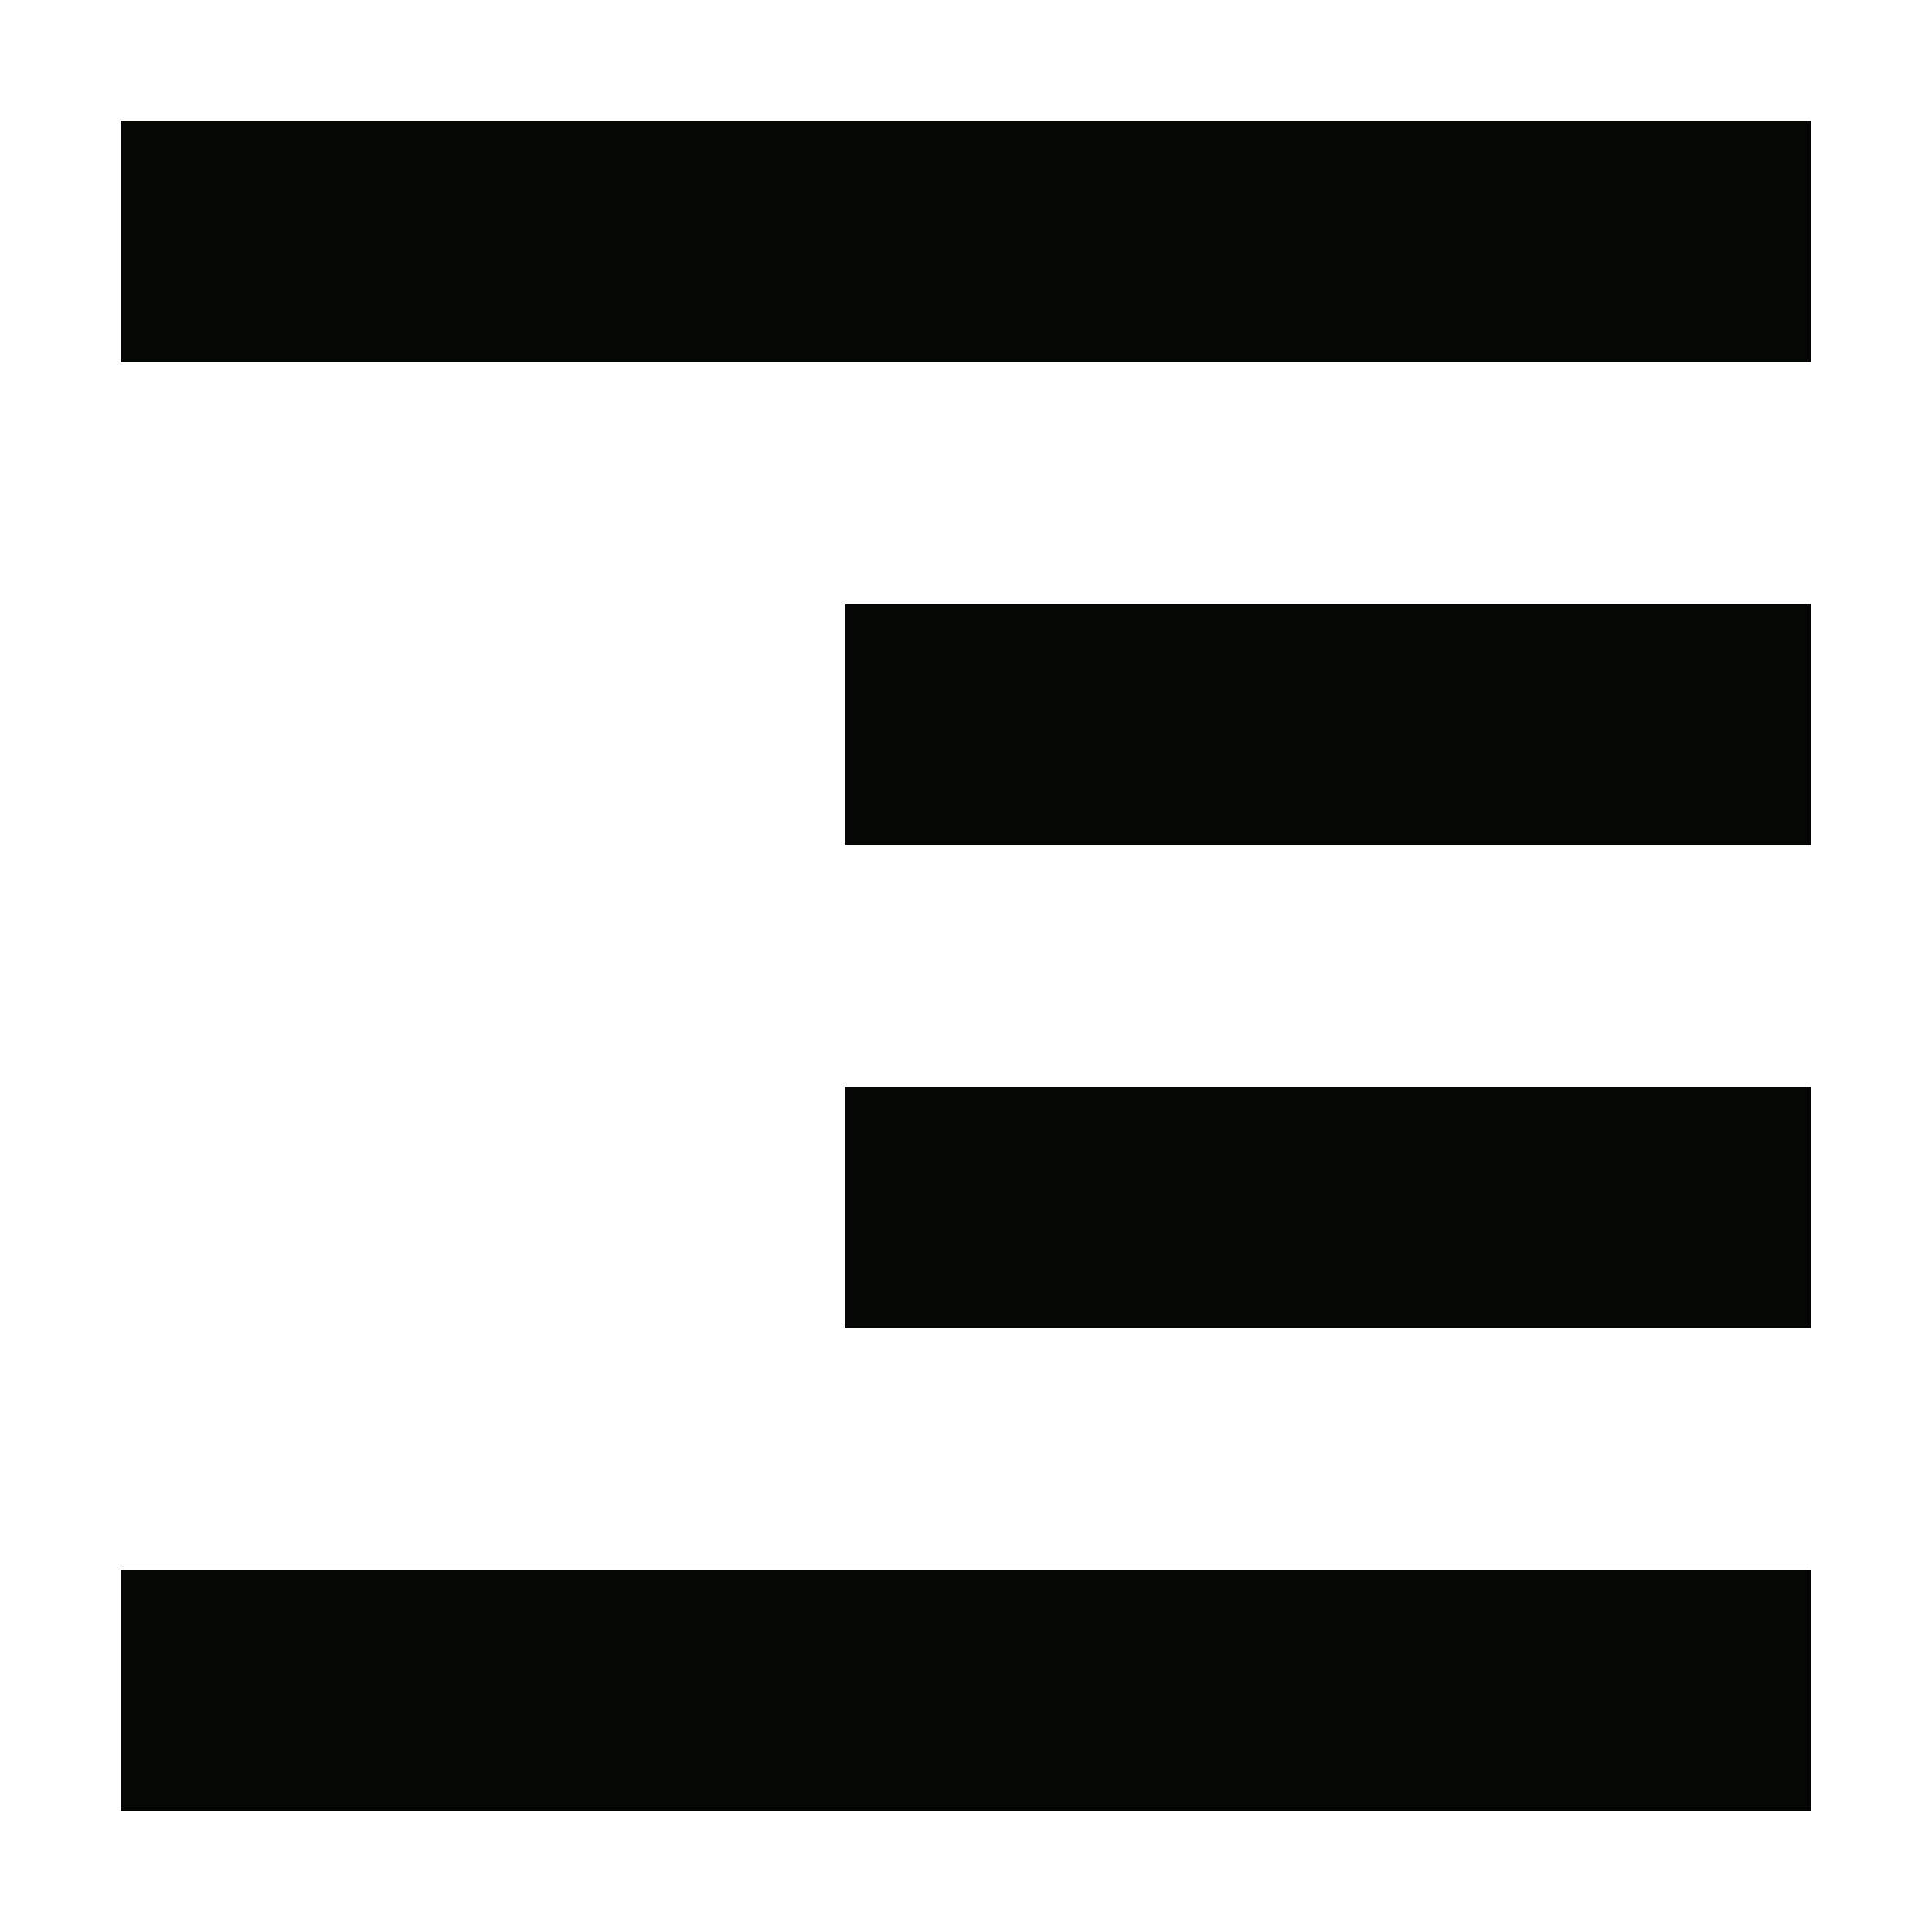 <svg xmlns="http://www.w3.org/2000/svg" width="16" height="16" version="1.1">
 <path style="fill:#050704" d="M 15,1 V 3 H 1 V 1 Z M 15,5 V 7 H 7 V 5 Z M 15,9 V 11 H 7 V 9 Z M 15,13 V 15 H 1 V 13 Z"/>
</svg>
